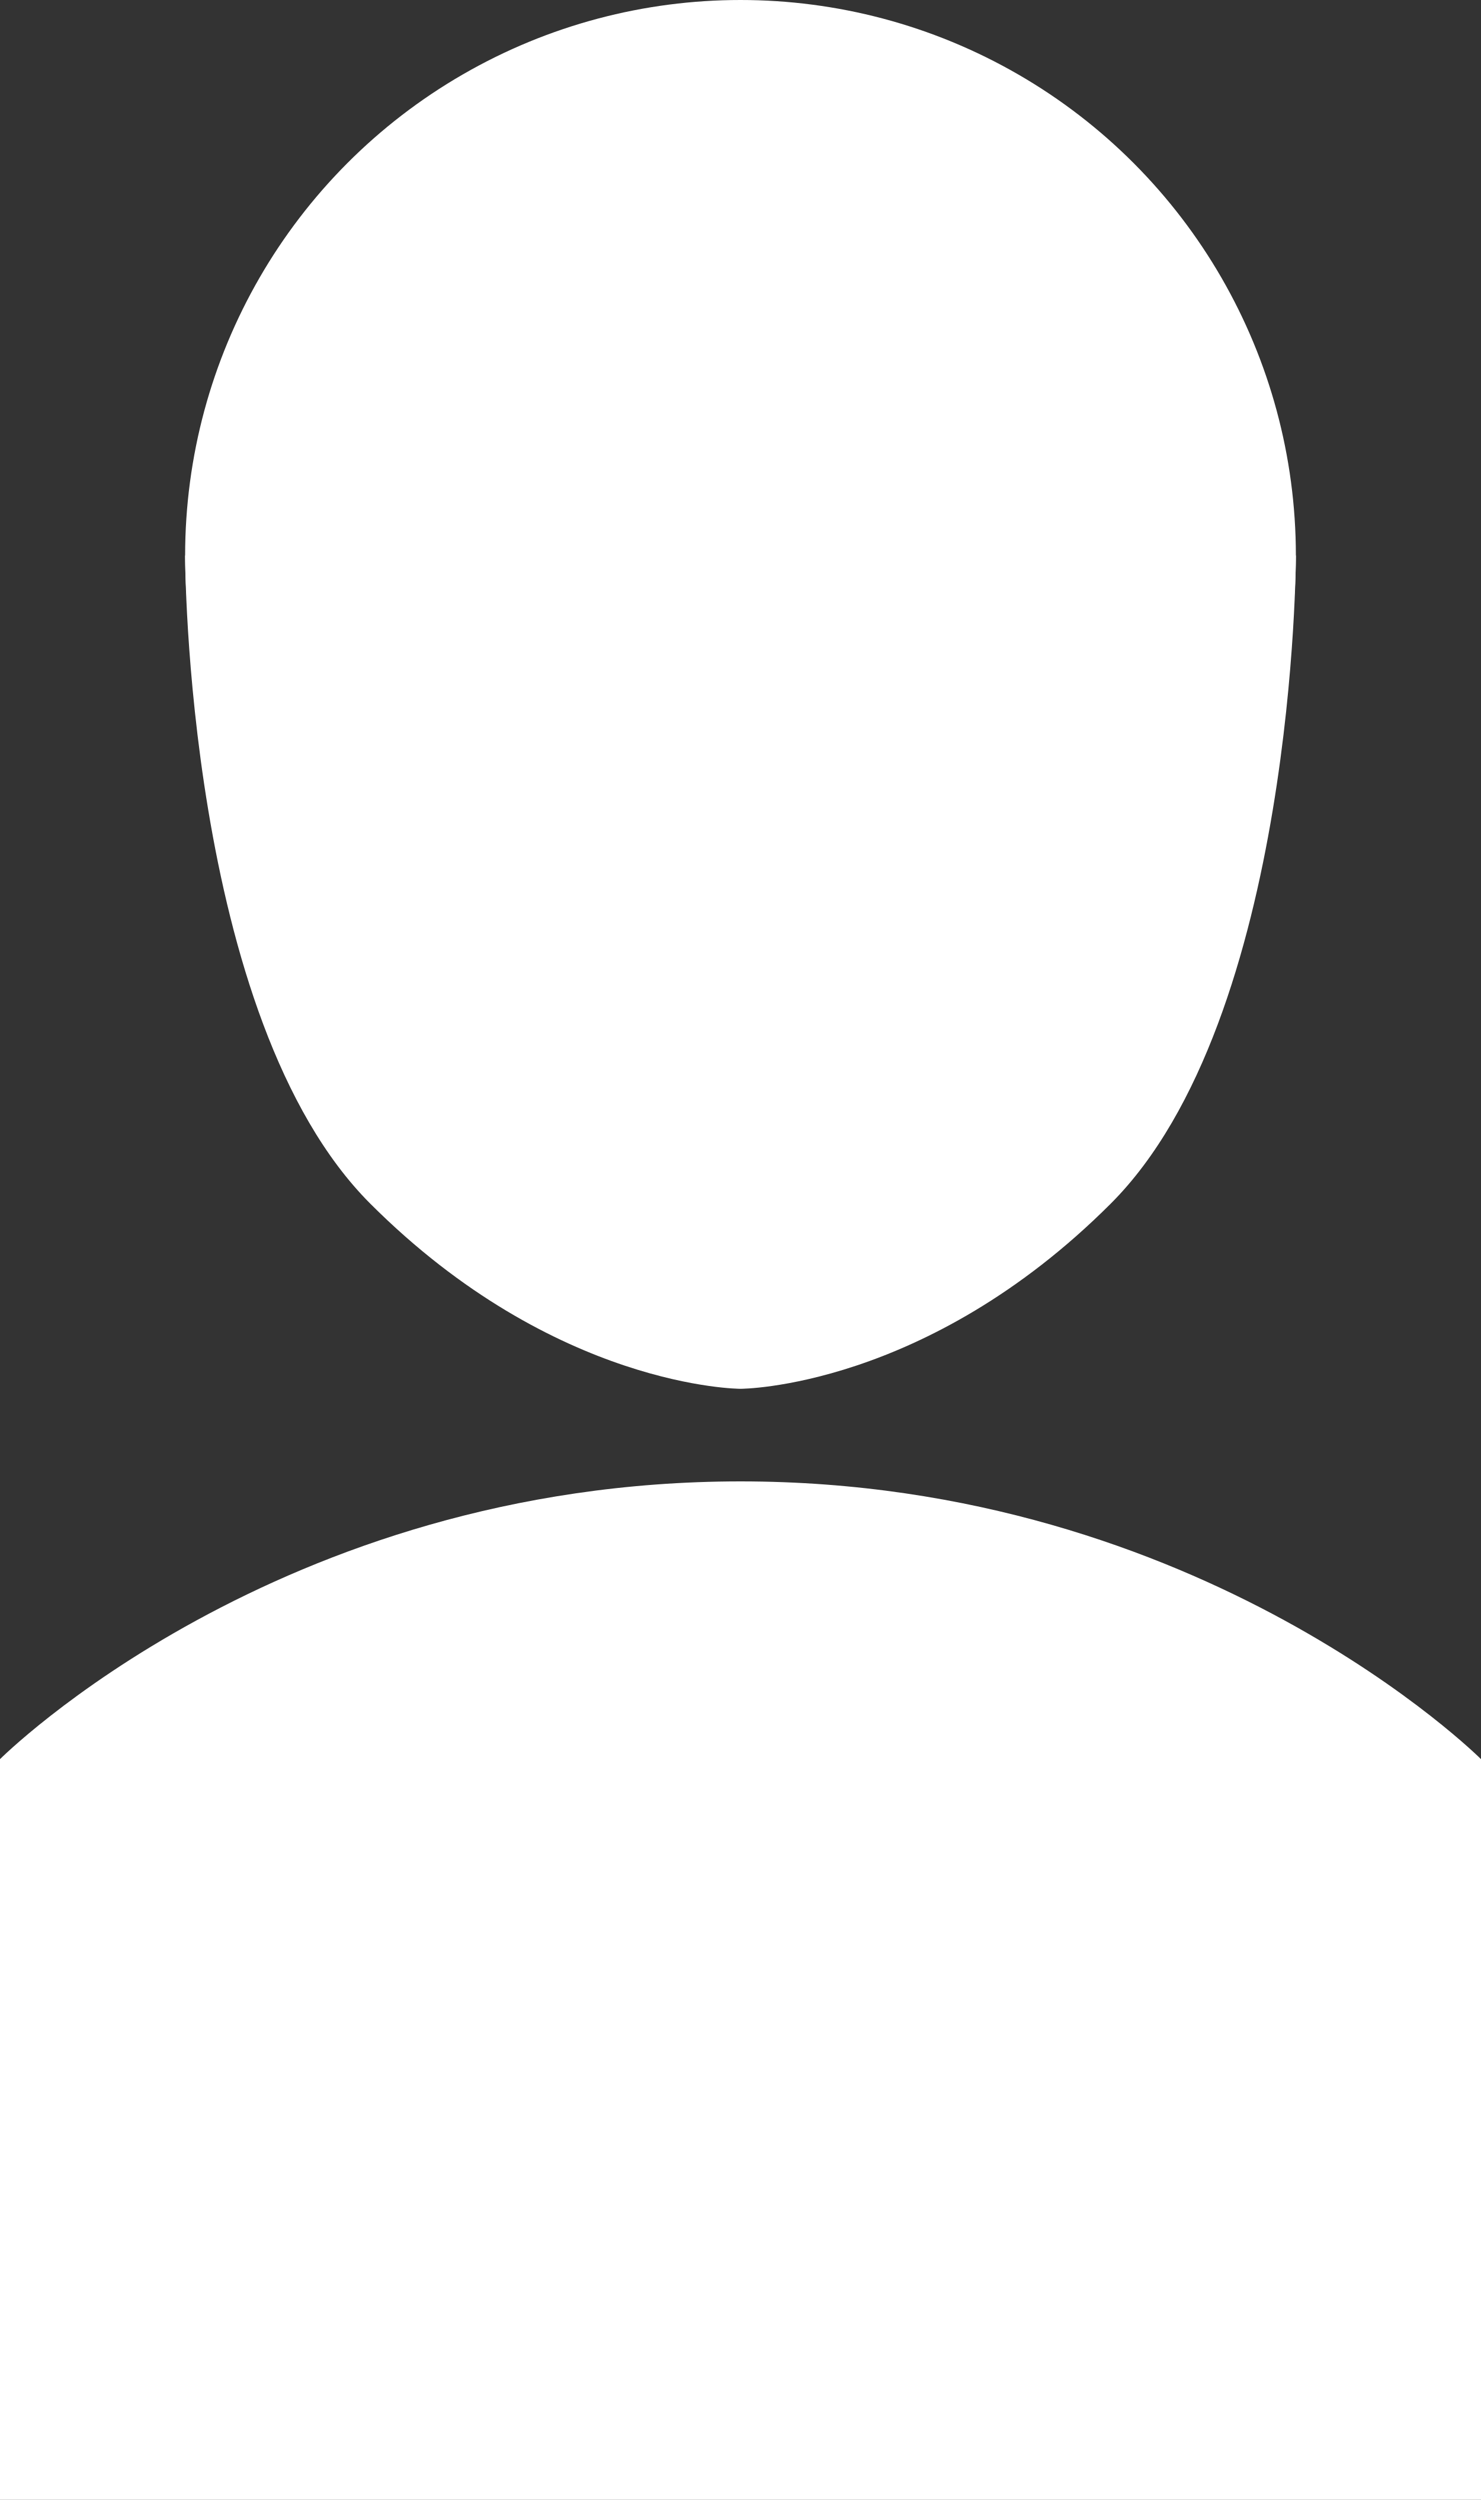 <svg width="16" height="27" viewBox="0 0 16 27" fill="none" xmlns="http://www.w3.org/2000/svg">
<rect x="0" y="0" width="16" height="27" fill="#333333" stroke="none"/>
<circle cx="8" cy="6" r="6" fill="white"/>
<path d="M2 6H14C14 6 14 11 12 13C10 15 8 15 8 15C8 15 6 15 4 13C2 11 2 6 2 6Z" fill="white"/>
<path d="M16 19C16 19 13 16 8 16C3 16 0 19 0 19V27H16V19Z" fill="white"/>
</svg>
